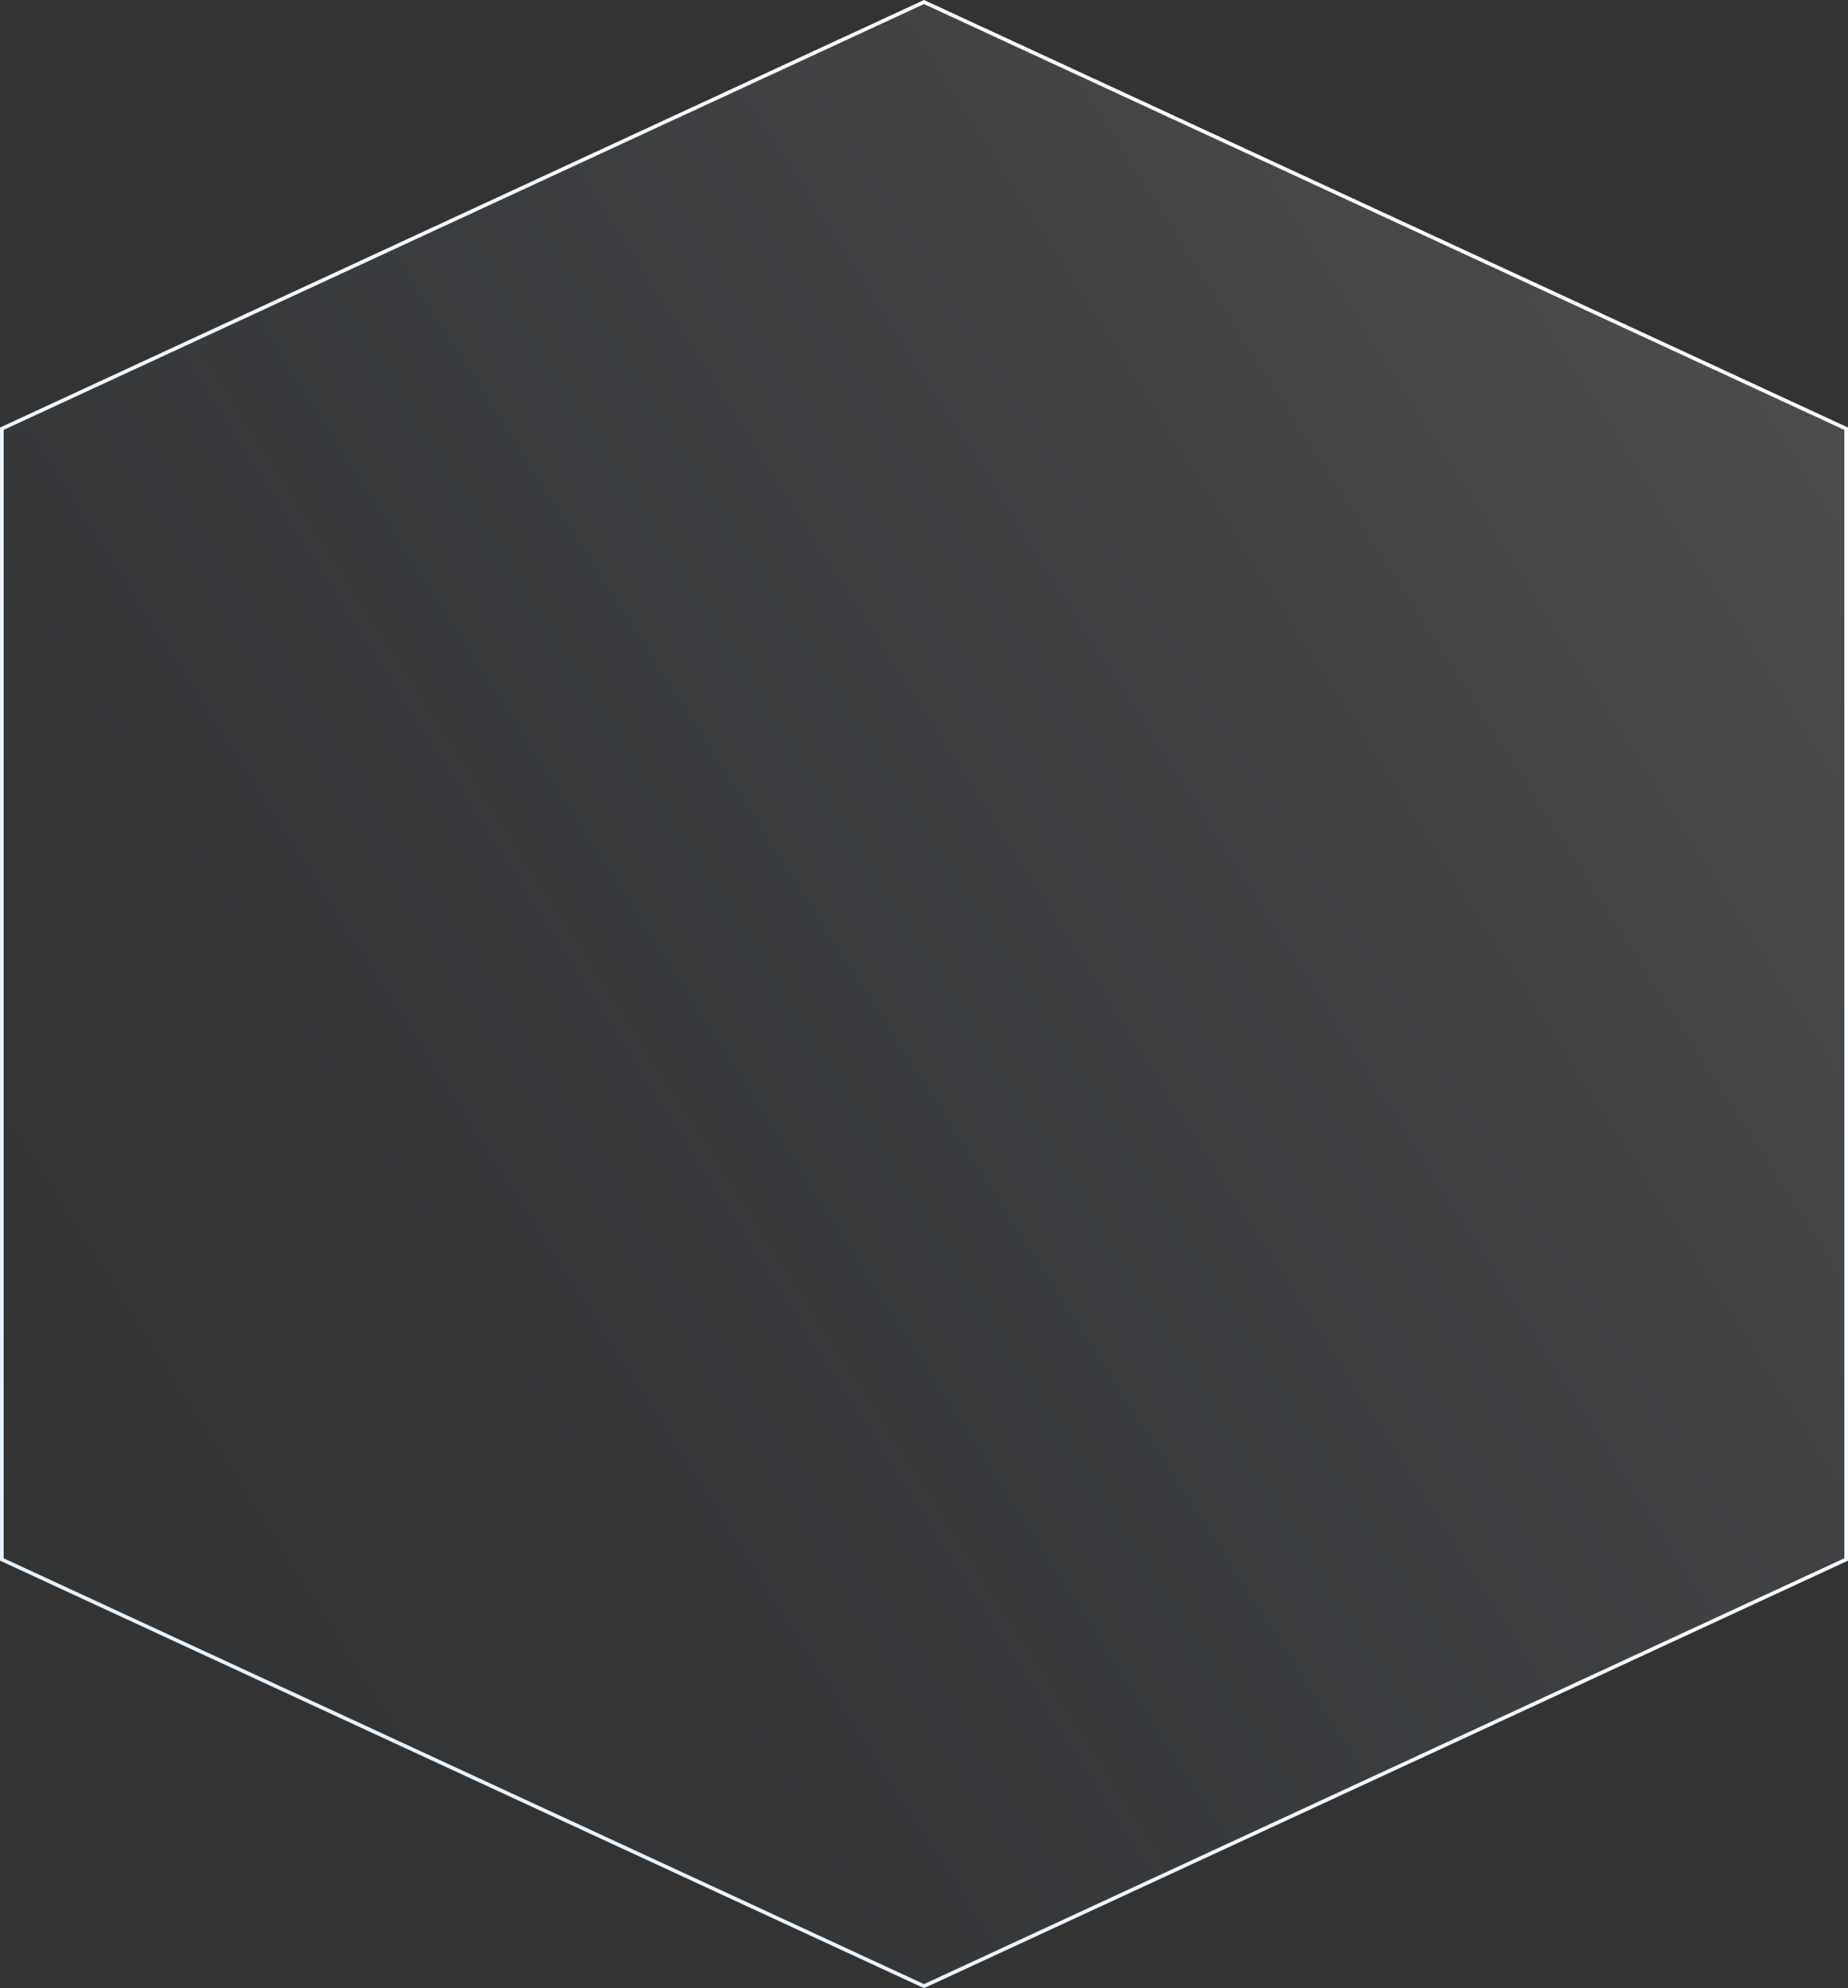 <svg width="502" height="540" viewBox="0 0 502 540" fill="none" xmlns="http://www.w3.org/2000/svg">
<rect x="0" y="0" width="502" height="540" fill="#333333" stroke="none"/>
<path d="M501.5 116.441L501.5 423.559L251 539.449L0.5 423.559L0.5 116.441L251 0.551L501.5 116.441Z" fill="url(#paint0_linear)" stroke="url(#paint1_linear)"/>
<defs>
<linearGradient id="paint0_linear" x1="-2.94688e-06" y1="463.5" x2="502" y2="143.5" gradientUnits="userSpaceOnUse">
<stop stop-color="#357BCE" stop-opacity="0"/>
<stop offset="1" stop-color="white" stop-opacity="0.12"/>
</linearGradient>
<linearGradient id="paint1_linear" x1="502" y1="109.964" x2="26.343" y2="476.495" gradientUnits="userSpaceOnUse">
<stop stop-color="white"/>
<stop offset="1" stop-color="#E4F1FF"/>
</linearGradient>
</defs>
</svg>
